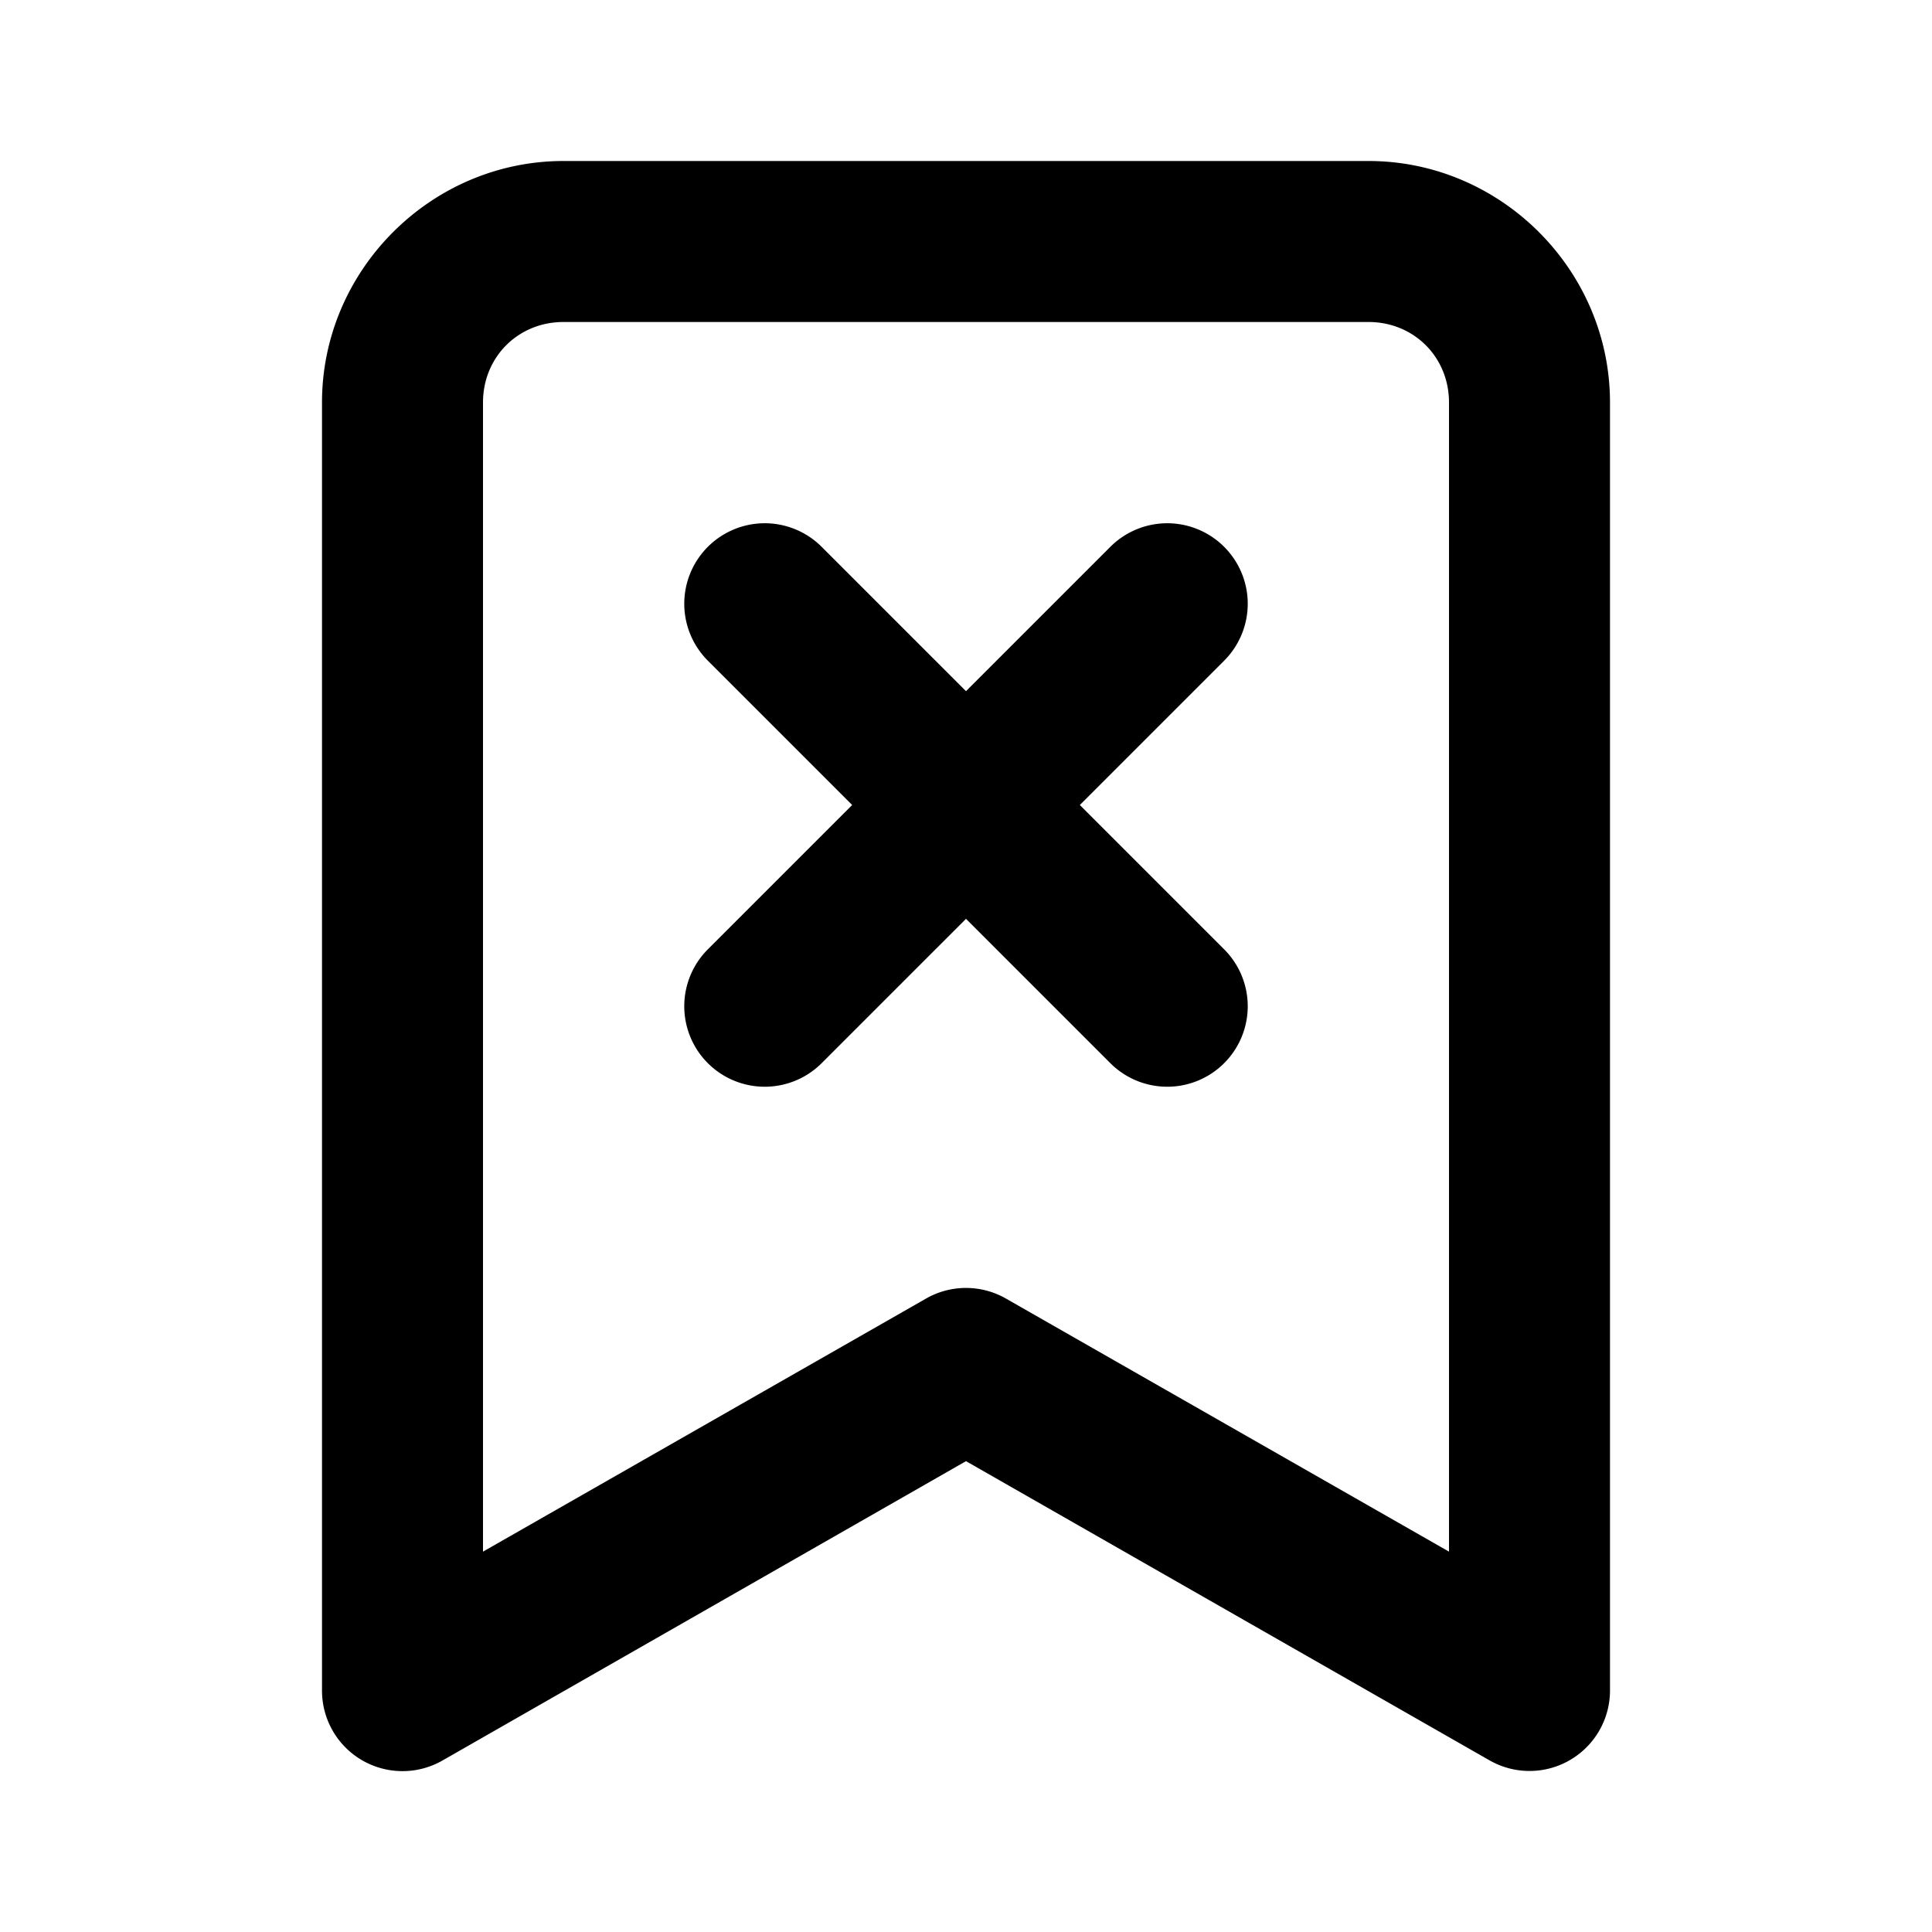 <svg xmlns="http://www.w3.org/2000/svg" width="24" height="24" viewBox="0 0 24 24"><path d="M7 2C5.355 2 4 3.355 4 5v16a1 1 0 0 0 1.496.87L12 18.151l6.504 3.717A1 1 0 0 0 20 21V5c0-1.645-1.355-3-3-3zm0 2h10c.564 0 1 .436 1 1v14.275l-5.504-3.144a1 1 0 0 0-.992 0L6 19.275V5c0-.564.436-1 1-1zm2.5 2.5a1 1 0 0 0-.707.293 1 1 0 0 0 0 1.414L10.586 10l-1.793 1.793a1 1 0 0 0 0 1.414 1 1 0 0 0 1.414 0L12 11.414l1.793 1.793a1 1 0 0 0 1.414 0 1 1 0 0 0 0-1.414L13.414 10l1.793-1.793a1 1 0 0 0 0-1.414A1 1 0 0 0 14.5 6.5a1 1 0 0 0-.707.293L12 8.586l-1.793-1.793A1 1 0 0 0 9.5 6.5z"/></svg>